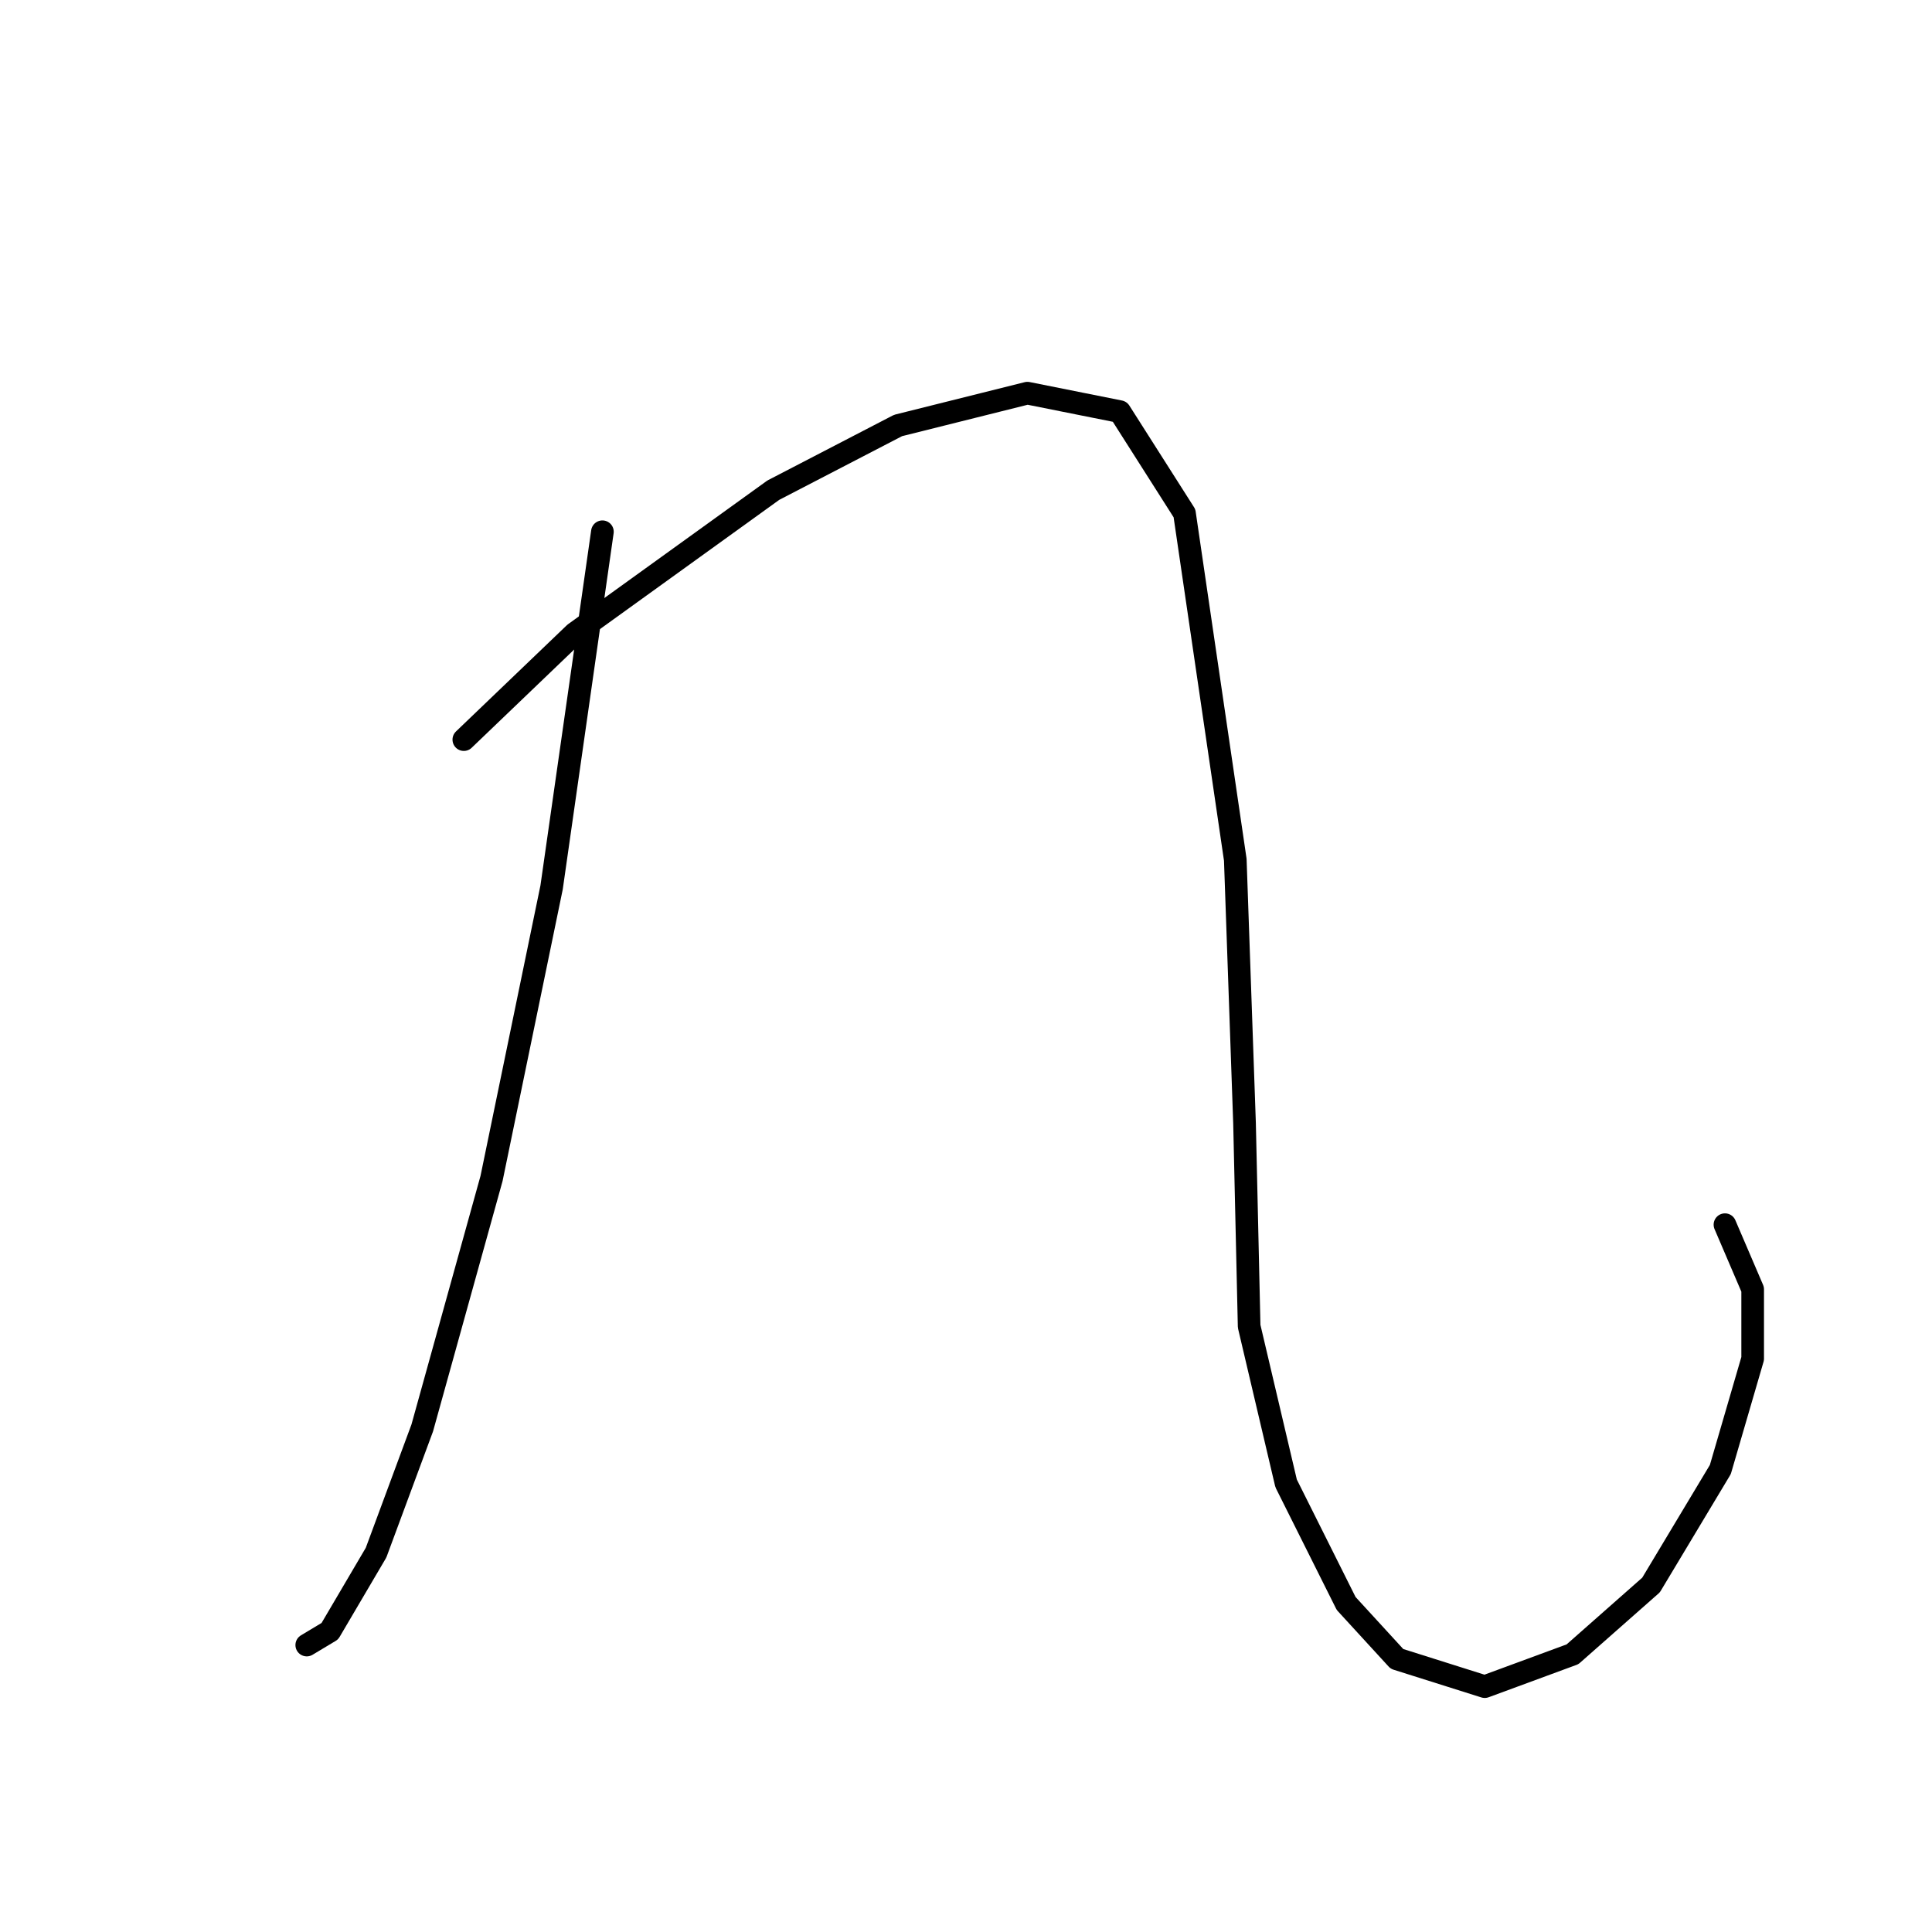 <?xml version="1.0" standalone="no"?>
    <svg width="256" height="256" xmlns="http://www.w3.org/2000/svg" version="1.1">
    <polyline stroke="black" stroke-width="3" stroke-linecap="round" fill="transparent" stroke-linejoin="round" points="79.822 70.459 73.089 117.591 65.131 156.155 55.95 189.209 49.829 205.736 43.707 216.142 40.647 217.978 40.647 217.978 " />
        <polyline stroke="black" stroke-width="3" stroke-linecap="round" fill="transparent" stroke-linejoin="round" points="61.459 98.004 76.149 83.925 102.47 64.95 118.997 56.38 136.137 52.095 148.379 54.544 156.948 68.01 163.682 113.919 164.906 148.809 165.518 175.742 170.415 196.554 178.372 212.469 185.106 219.814 196.736 223.487 208.366 219.202 218.772 210.021 227.954 194.718 232.238 180.027 232.238 170.845 228.566 162.276 228.566 162.276 " />
        </svg>